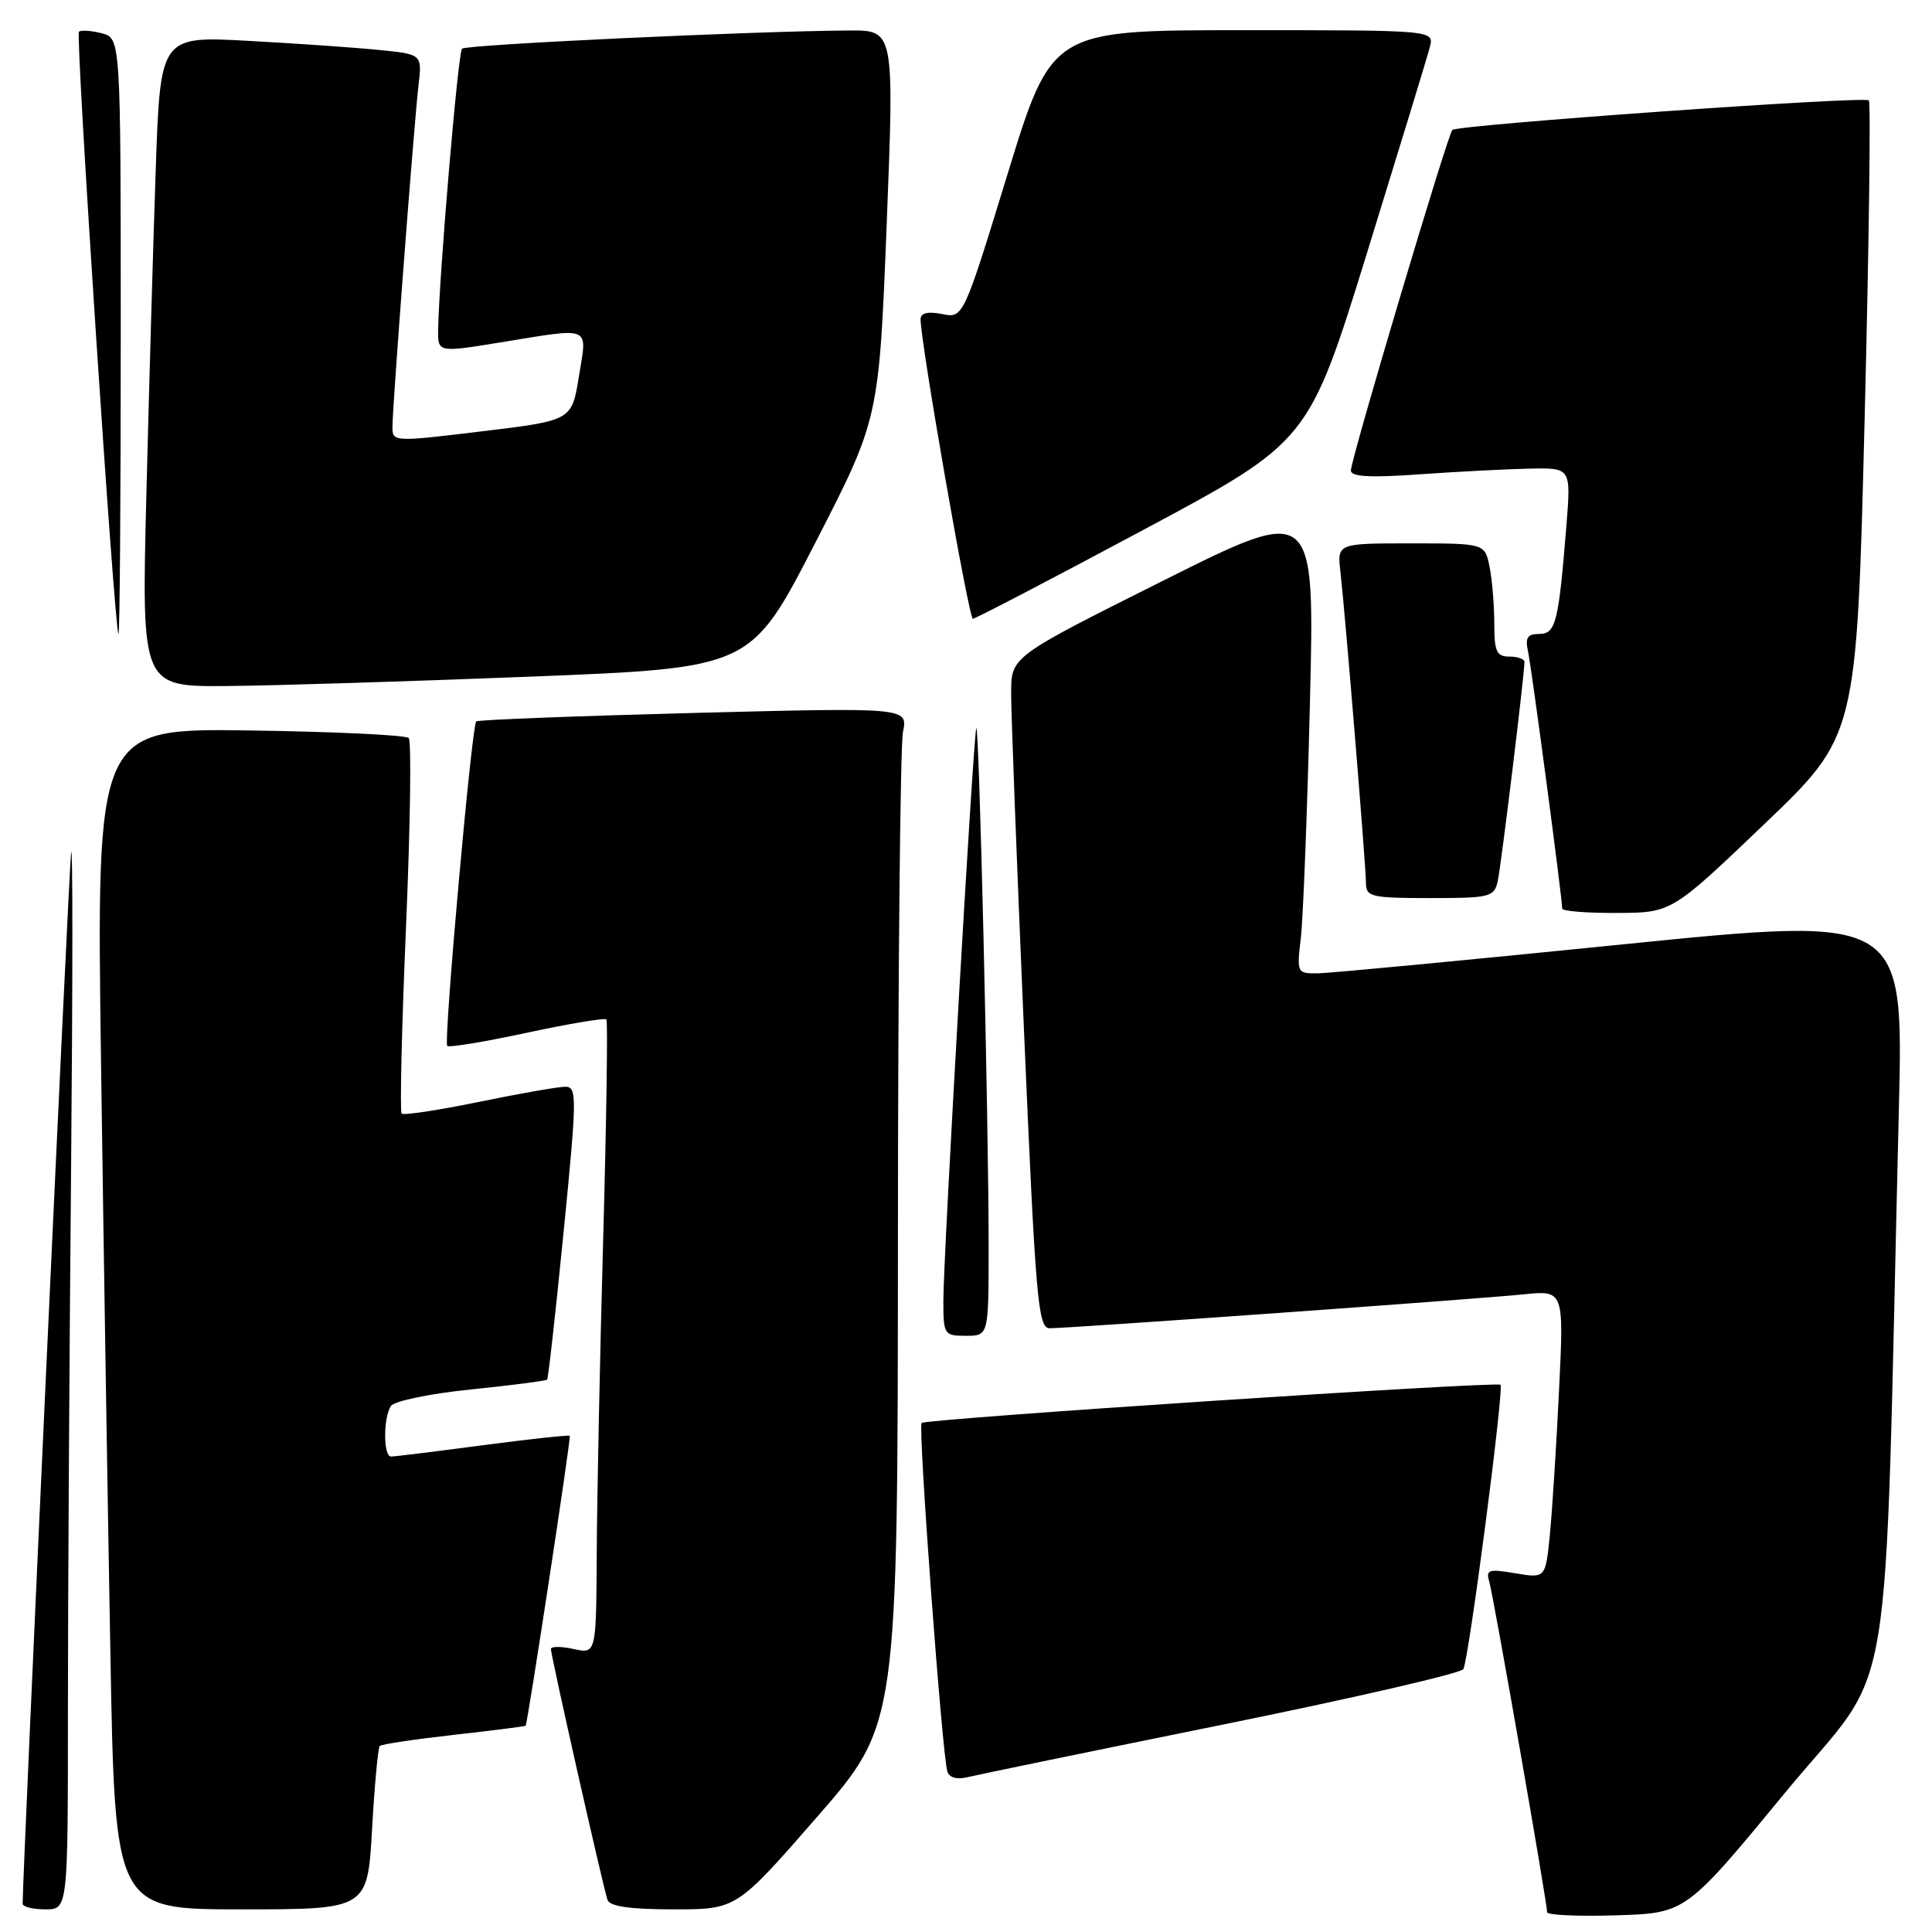 <?xml version="1.0" encoding="UTF-8" standalone="no"?>
<!DOCTYPE svg PUBLIC "-//W3C//DTD SVG 1.1//EN" "http://www.w3.org/Graphics/SVG/1.1/DTD/svg11.dtd" >
<svg xmlns="http://www.w3.org/2000/svg" xmlns:xlink="http://www.w3.org/1999/xlink" version="1.1" viewBox="0 0 256 256">
 <g >
 <path fill="currentColor"
d=" M 236.57 237.50 C 251.31 219.61 249.59 229.98 251.61 146.94 C 252.23 121.38 252.23 121.38 214.87 125.15 C 194.32 127.23 176.22 128.95 174.66 128.97 C 171.85 129.00 171.82 128.94 172.37 124.25 C 172.67 121.64 173.22 107.66 173.57 93.19 C 174.22 66.88 174.22 66.88 154.11 76.95 C 134.00 87.01 134.00 87.01 133.98 91.75 C 133.97 94.36 134.73 114.39 135.67 136.25 C 137.23 172.42 137.54 176.00 139.09 176.00 C 141.74 176.00 195.83 172.13 201.86 171.51 C 207.23 170.96 207.23 170.96 206.58 184.23 C 206.23 191.53 205.68 200.12 205.37 203.32 C 204.79 209.14 204.79 209.14 200.79 208.47 C 197.22 207.86 196.86 207.98 197.35 209.65 C 197.90 211.50 205.00 252.08 205.00 253.38 C 205.00 253.76 209.14 253.95 214.19 253.79 C 223.39 253.50 223.39 253.50 236.57 237.50 Z  M 9.00 226.66 C 9.00 212.18 9.19 179.89 9.42 154.91 C 9.64 129.94 9.65 111.08 9.42 113.00 C 9.11 115.63 3.00 248.26 3.00 252.25 C 3.00 252.66 4.35 253.00 6.00 253.00 C 9.00 253.00 9.00 253.00 9.00 226.66 Z  M 49.30 242.38 C 49.63 236.54 50.09 231.58 50.32 231.35 C 50.55 231.12 54.96 230.46 60.12 229.88 C 65.28 229.30 69.57 228.76 69.65 228.67 C 69.91 228.38 75.68 190.52 75.50 190.25 C 75.41 190.12 70.23 190.68 63.98 191.50 C 57.74 192.33 52.26 193.00 51.81 193.00 C 50.79 193.00 50.77 187.91 51.79 186.31 C 52.21 185.65 56.93 184.67 62.39 184.11 C 67.80 183.56 72.35 182.97 72.50 182.80 C 72.65 182.64 73.63 173.84 74.68 163.25 C 76.46 145.29 76.47 144.00 74.90 144.00 C 73.98 144.00 68.82 144.90 63.45 146.01 C 58.08 147.11 53.48 147.81 53.22 147.56 C 52.97 147.30 53.23 136.16 53.80 122.80 C 54.37 109.43 54.53 98.18 54.16 97.79 C 53.79 97.40 44.32 96.95 33.13 96.79 C 12.77 96.50 12.77 96.50 13.39 141.00 C 13.73 165.48 14.29 200.69 14.63 219.25 C 15.24 253.00 15.24 253.00 31.97 253.00 C 48.70 253.00 48.70 253.00 49.30 242.38 Z  M 108.27 240.75 C 118.95 228.50 118.95 228.50 118.98 164.37 C 118.99 129.11 119.29 98.78 119.65 96.99 C 120.30 93.74 120.30 93.74 91.90 94.47 C 76.28 94.88 63.32 95.38 63.10 95.59 C 62.50 96.15 58.75 138.09 59.26 138.59 C 59.50 138.83 64.26 138.04 69.84 136.84 C 75.42 135.64 80.15 134.85 80.35 135.08 C 80.55 135.31 80.36 148.32 79.93 164.00 C 79.49 179.68 79.11 198.50 79.07 205.83 C 79.00 219.16 79.00 219.16 76.00 218.50 C 74.35 218.14 73.00 218.14 73.00 218.51 C 73.00 219.41 79.94 250.17 80.50 251.75 C 80.80 252.61 83.50 253.00 89.26 253.00 C 97.59 253.00 97.59 253.00 108.27 240.75 Z  M 161.88 228.55 C 179.14 225.05 193.55 221.73 193.90 221.17 C 194.61 220.01 199.32 183.99 198.82 183.49 C 198.34 183.01 122.67 188.00 122.12 188.55 C 121.62 189.05 124.84 232.64 125.54 234.77 C 125.79 235.55 126.84 235.83 128.23 235.48 C 129.48 235.17 144.62 232.05 161.88 228.55 Z  M 131.00 165.16 C 131.00 148.50 129.73 95.29 129.36 96.50 C 128.95 97.85 125.00 166.50 125.00 172.35 C 125.00 176.85 125.10 177.00 128.00 177.00 C 131.00 177.00 131.00 177.00 131.00 165.16 Z  M 233.76 109.22 C 246.02 97.50 246.02 97.50 247.07 55.64 C 247.65 32.62 247.90 13.57 247.63 13.30 C 247.05 12.71 193.12 16.54 192.44 17.22 C 191.81 17.86 179.00 60.85 179.00 62.34 C 179.00 63.18 181.54 63.32 188.25 62.84 C 193.34 62.48 199.90 62.15 202.84 62.09 C 208.17 62.00 208.17 62.00 207.55 69.75 C 206.51 82.55 206.15 84.00 203.94 84.00 C 202.41 84.00 202.07 84.51 202.46 86.25 C 202.92 88.31 207.00 119.00 207.00 120.39 C 207.00 120.73 210.26 120.99 214.25 120.97 C 221.50 120.94 221.50 120.94 233.76 109.22 Z  M 198.46 116.75 C 198.91 114.69 202.00 89.35 202.00 87.71 C 202.00 87.32 201.10 87.00 200.00 87.00 C 198.30 87.00 198.00 86.33 198.00 82.62 C 198.00 80.22 197.72 76.84 197.38 75.12 C 196.75 72.00 196.75 72.00 186.97 72.00 C 177.19 72.00 177.19 72.00 177.61 75.75 C 178.27 81.54 181.00 114.86 181.00 117.05 C 181.00 118.83 181.74 119.00 189.48 119.00 C 197.46 119.00 197.99 118.87 198.46 116.75 Z  M 70.50 89.65 C 99.50 88.50 99.50 88.50 107.99 72.00 C 116.47 55.50 116.47 55.50 117.49 29.75 C 118.50 4.00 118.50 4.00 112.50 4.04 C 99.80 4.12 61.76 5.91 61.22 6.45 C 60.69 6.97 58.19 36.46 58.06 43.61 C 58.00 46.72 58.00 46.72 66.25 45.38 C 78.58 43.38 77.81 43.05 76.71 49.86 C 75.77 55.72 75.77 55.72 63.88 57.15 C 52.19 58.57 52.00 58.56 52.00 56.59 C 52.00 53.89 54.85 16.57 55.45 11.34 C 55.94 7.19 55.94 7.19 50.22 6.62 C 47.07 6.30 39.27 5.76 32.87 5.41 C 21.24 4.78 21.24 4.78 20.63 22.64 C 20.29 32.46 19.74 51.86 19.39 65.75 C 18.76 91.00 18.76 91.00 30.13 90.90 C 36.38 90.85 54.55 90.28 70.50 89.65 Z  M 16.00 44.52 C 16.00 5.04 16.00 5.04 13.45 4.40 C 12.05 4.05 10.70 3.96 10.46 4.21 C 9.98 4.68 15.20 84.00 15.70 84.00 C 15.87 84.00 16.00 66.23 16.00 44.52 Z  M 151.45 70.24 C 173.40 58.50 173.40 58.50 181.14 33.50 C 185.39 19.75 189.14 7.49 189.46 6.25 C 190.04 4.00 190.04 4.00 164.70 4.00 C 139.36 4.00 139.36 4.00 133.50 23.09 C 127.64 42.18 127.64 42.18 124.82 41.61 C 122.96 41.24 121.99 41.47 121.98 42.28 C 121.94 45.13 128.37 82.00 128.91 81.99 C 129.23 81.99 139.38 76.70 151.45 70.24 Z "/>
</g>
</svg>